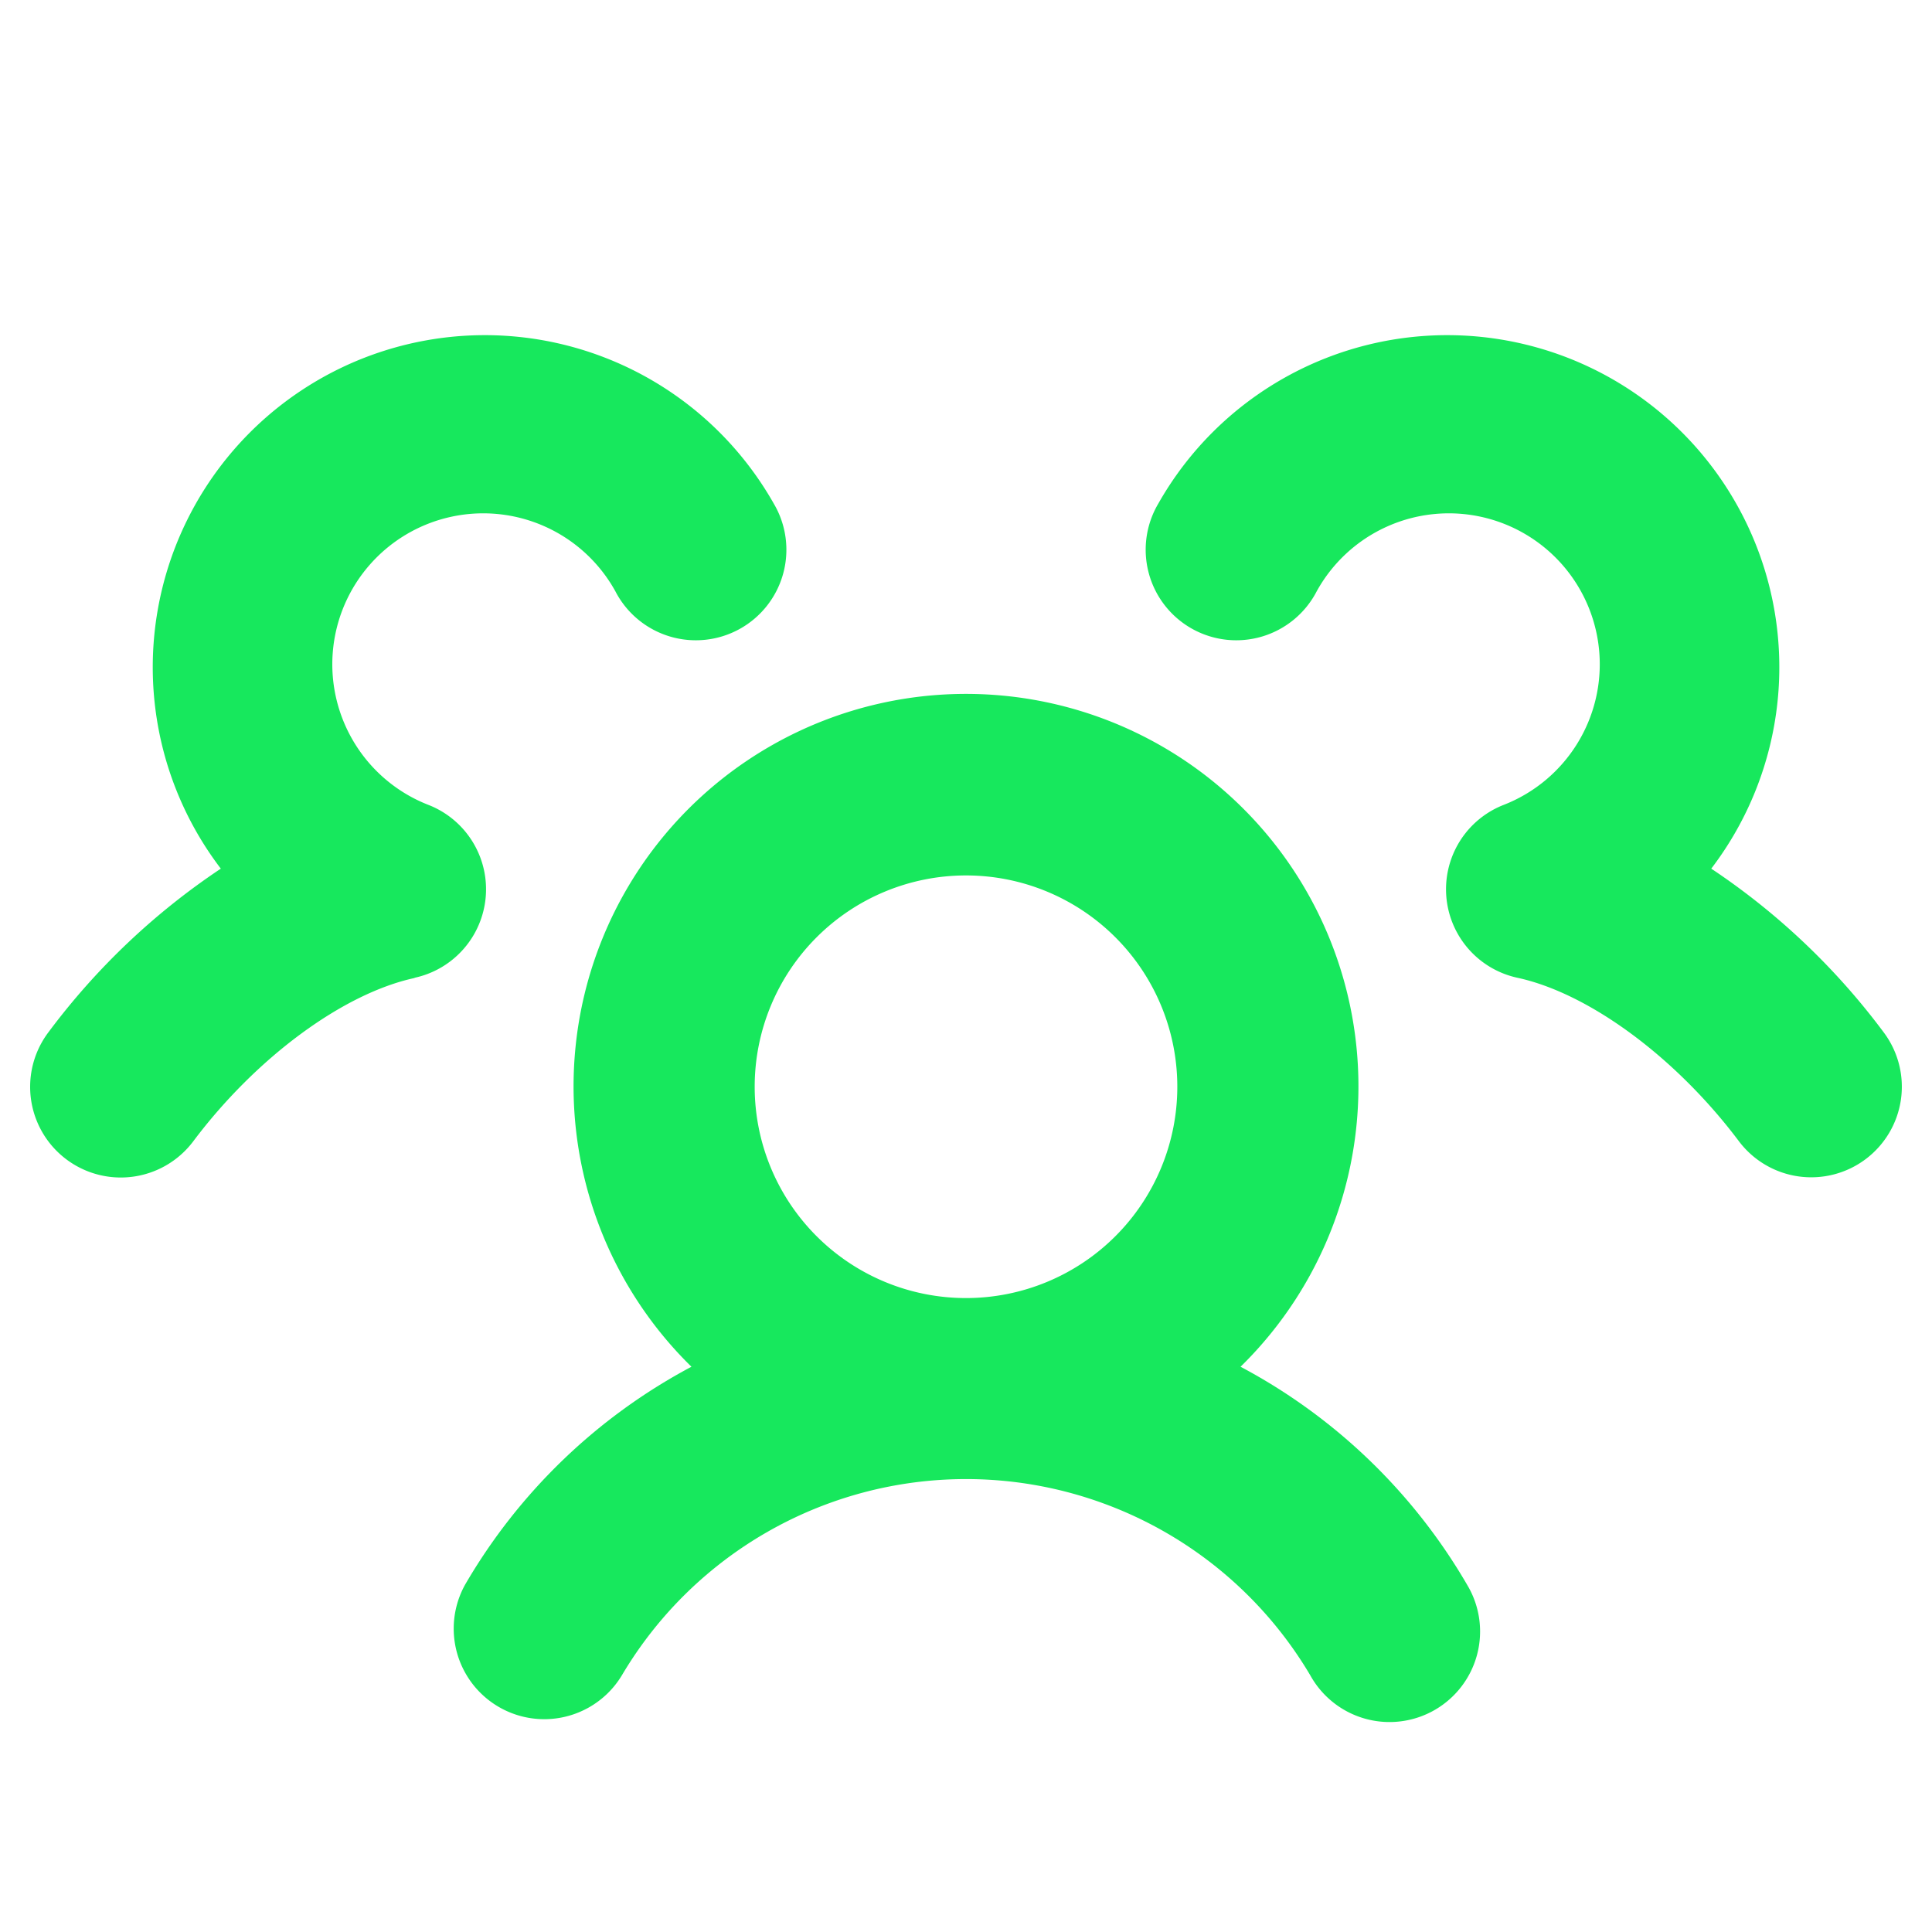 <!-- <svg xmlns="http://www.w3.org/2000/svg" width="25" height="25" viewBox="0 0 256 256">
    <path
        fill="#254061"
        d="
            M164.38 181.1a52 52 0 1 0-72.76 0a75.89 75.89 0 0 0-30 28.89a12 12 0 0 0 20.78 12a53 53 0 0 1 91.22 0a12 12
            0 1 0 20.78-12a75.89 75.89 0 0 0-30.02-28.89ZM100 144a28 28 0 1 1 28 28a28 28 0 0 1-28-28Zm147.21 9.59a12 12
            0 0 1-16.81-2.39c-8.33-11.09-19.85-19.59-29.33-21.64a12 12 0 0 1-1.82-22.91a20 20 0 1 0-24.78-28.3a12 12 0 1
            1-21-11.6a44 44 0 1 1 73.28 48.35a92.18 92.18 0 0 1 22.85 21.69a12 12 0 0 1-2.39 16.8Zm-192.28-24c-9.48 2.05-21
            10.55-29.33 21.65a12 12 0 0 1-19.19-14.45a92.37 92.37 0 0 1 22.85-21.69a44 44 0 1 1 73.28-48.35a12 12 0 1 1-21
            11.6a20 20 0 1 0-24.78 28.3a12 12 0 0 1-1.82 22.91Z
        "
    />
</svg> -->

<svg xmlns="http://www.w3.org/2000/svg" width="25" height="25" viewBox="0 0 256 256">
    <path
        fill="#17e85d"
        d="M164.38 181.1a52 52 0 1 0-72.76 0a75.89 75.89 0 0 0-30 28.89a12 12 0 0 0 20.78 12a53 53 0 0 1 91.22 0a12
        12 0 1 0 20.78-12a75.89 75.89 0 0 0-30.02-28.89ZM100 144a28 28 0 1 1 28 28a28 28 0 0 1-28-28Zm147.21 9.59a12
        12 0 0 1-16.81-2.39c-8.33-11.09-19.85-19.59-29.33-21.64a12 12 0 0 1-1.82-22.91a20 20 0 1 0-24.78-28.3a12 12
        0 1 1-21-11.6a44 44 0 1 1 73.28 48.35a92.18 92.18 0 0 1 22.85 21.69a12 12 0 0 1-2.39 16.8Zm-192.28-24c-9.48
        2.05-21 10.55-29.33 21.65a12 12 0 0 1-19.19-14.45a92.37 92.37 0 0 1 22.85-21.69a44 44 0 1 1 73.28-48.35a12
        12 0 1 1-21 11.6a20 20 0 1 0-24.78 28.3a12 12 0 0 1-1.82 22.91Z"
    />
</svg>